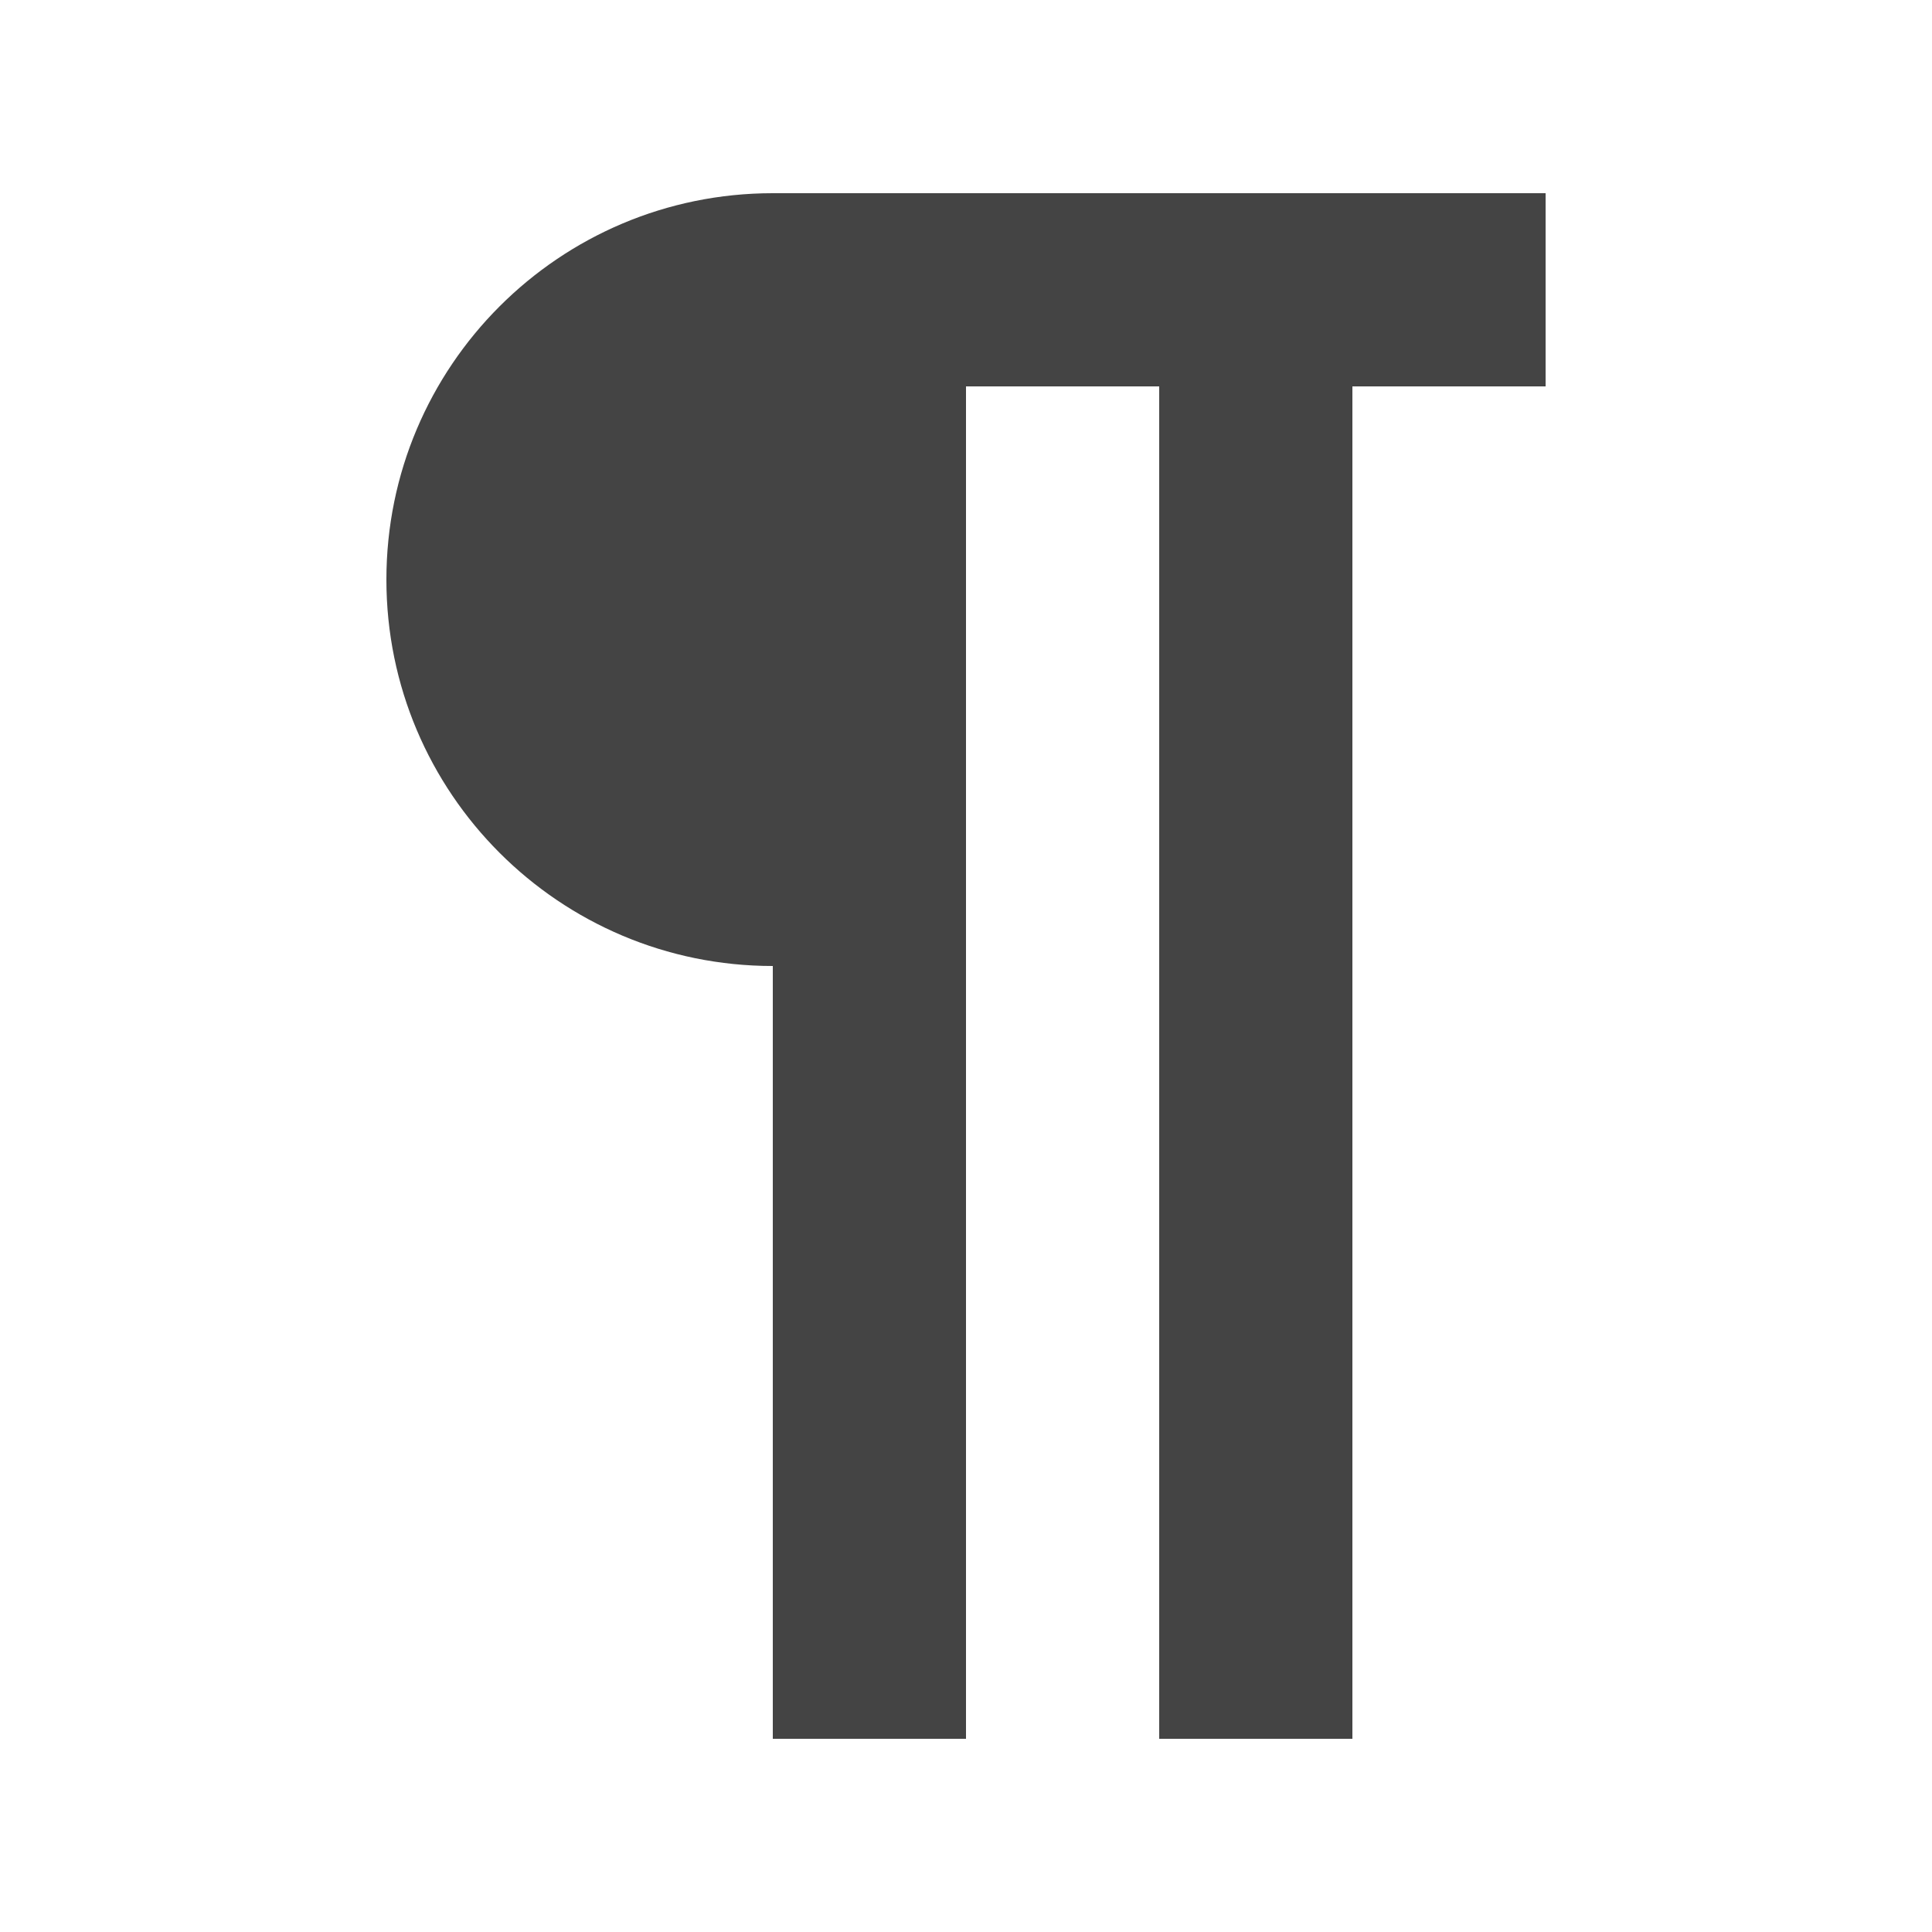<?xml version="1.0" encoding="utf-8"?>
<!DOCTYPE svg PUBLIC "-//W3C//DTD SVG 1.1//EN" "http://www.w3.org/Graphics/SVG/1.1/DTD/svg11.dtd">
<svg version="1.1" id="Layer_1" xmlns="http://www.w3.org/2000/svg" xmlns:xlink="http://www.w3.org/1999/xlink" x="0px" y="0px"
	 width="512px" height="512px" viewBox="0 0 512 512" enable-background="new 0 0 512 512" xml:space="preserve">
<path fill="#444444" d="M204.8,51.2h204.8v51.2H358.4v358.4h-51.201V102.4H256v358.4h-51.2V256c-56.553,0-102.4-45.847-102.4-102.4
	C102.4,97.046,148.247,51.2,204.8,51.2z"/>
</svg>
